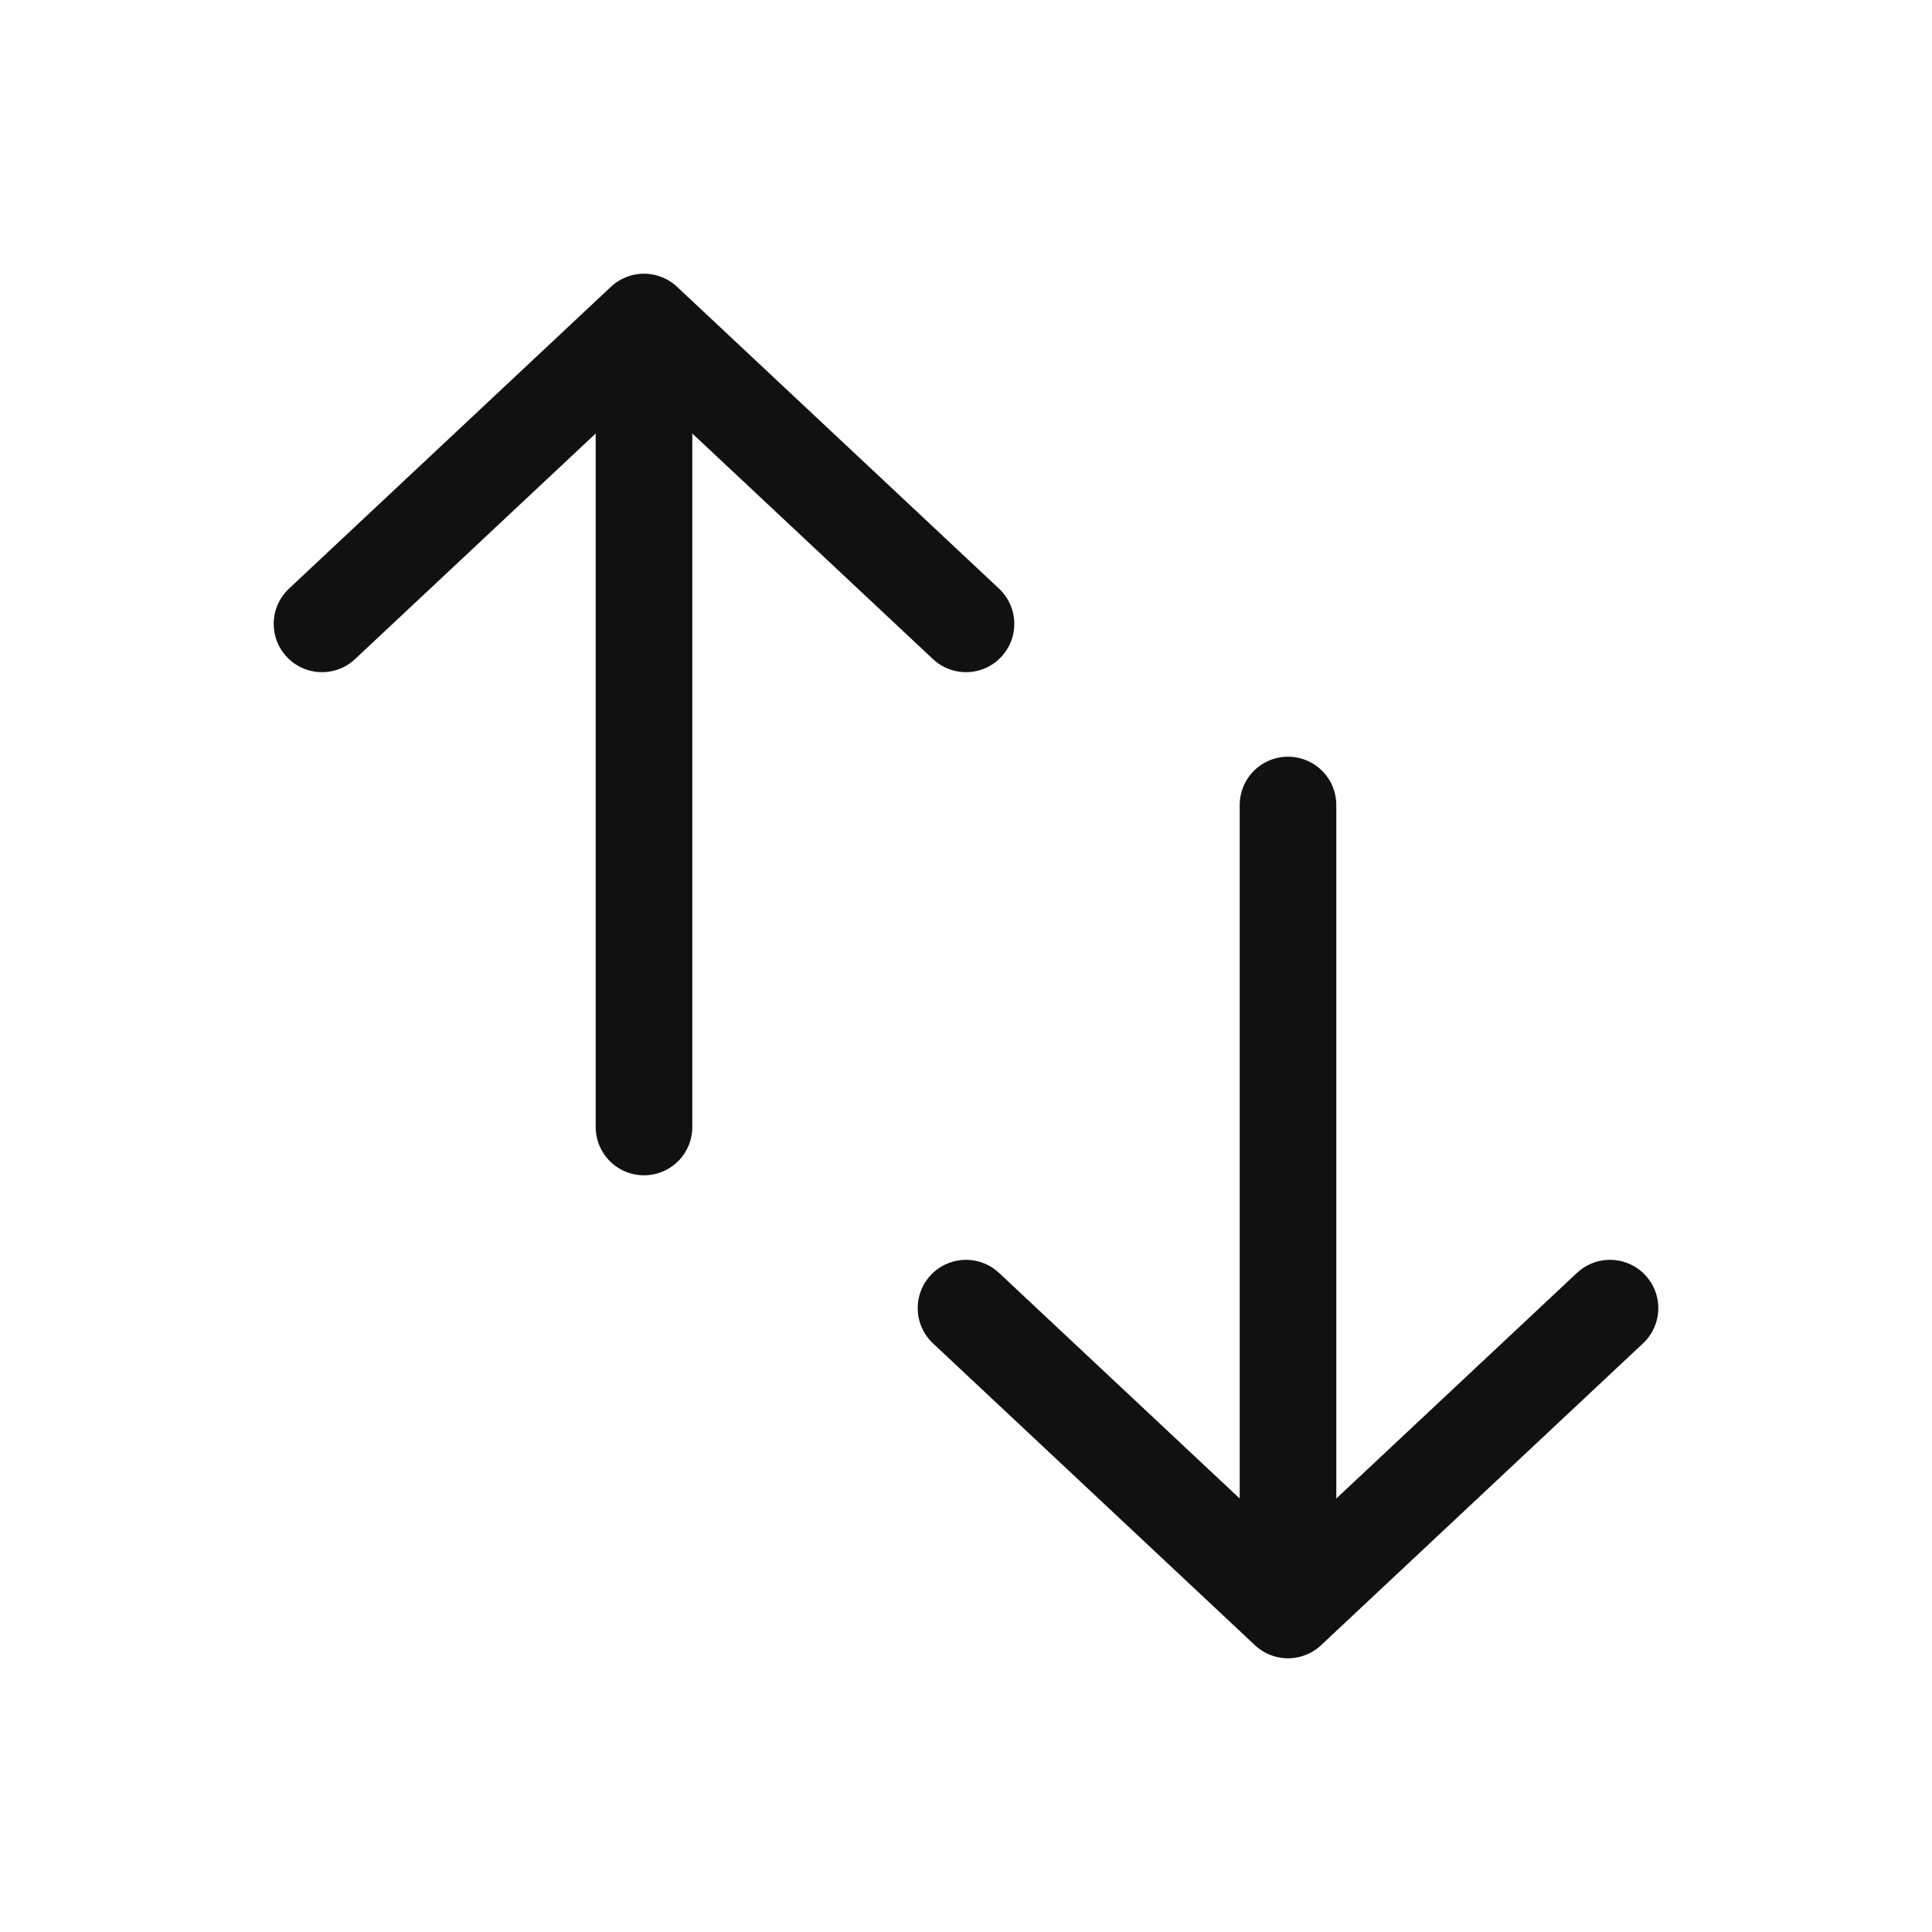 <svg width="24" height="24" viewBox="0 0 24 24" fill="none" xmlns="http://www.w3.org/2000/svg">
<path d="M4 7.75L8 4M8 4L12 7.75M8 4V14" stroke="#111111" stroke-width="1.2" stroke-linecap="round" stroke-linejoin="round"/>
<path d="M12 16.25L16 20M16 20L20 16.25M16 20V10" stroke="#111111" stroke-width="1.2" stroke-linecap="round" stroke-linejoin="round"/>
</svg>
